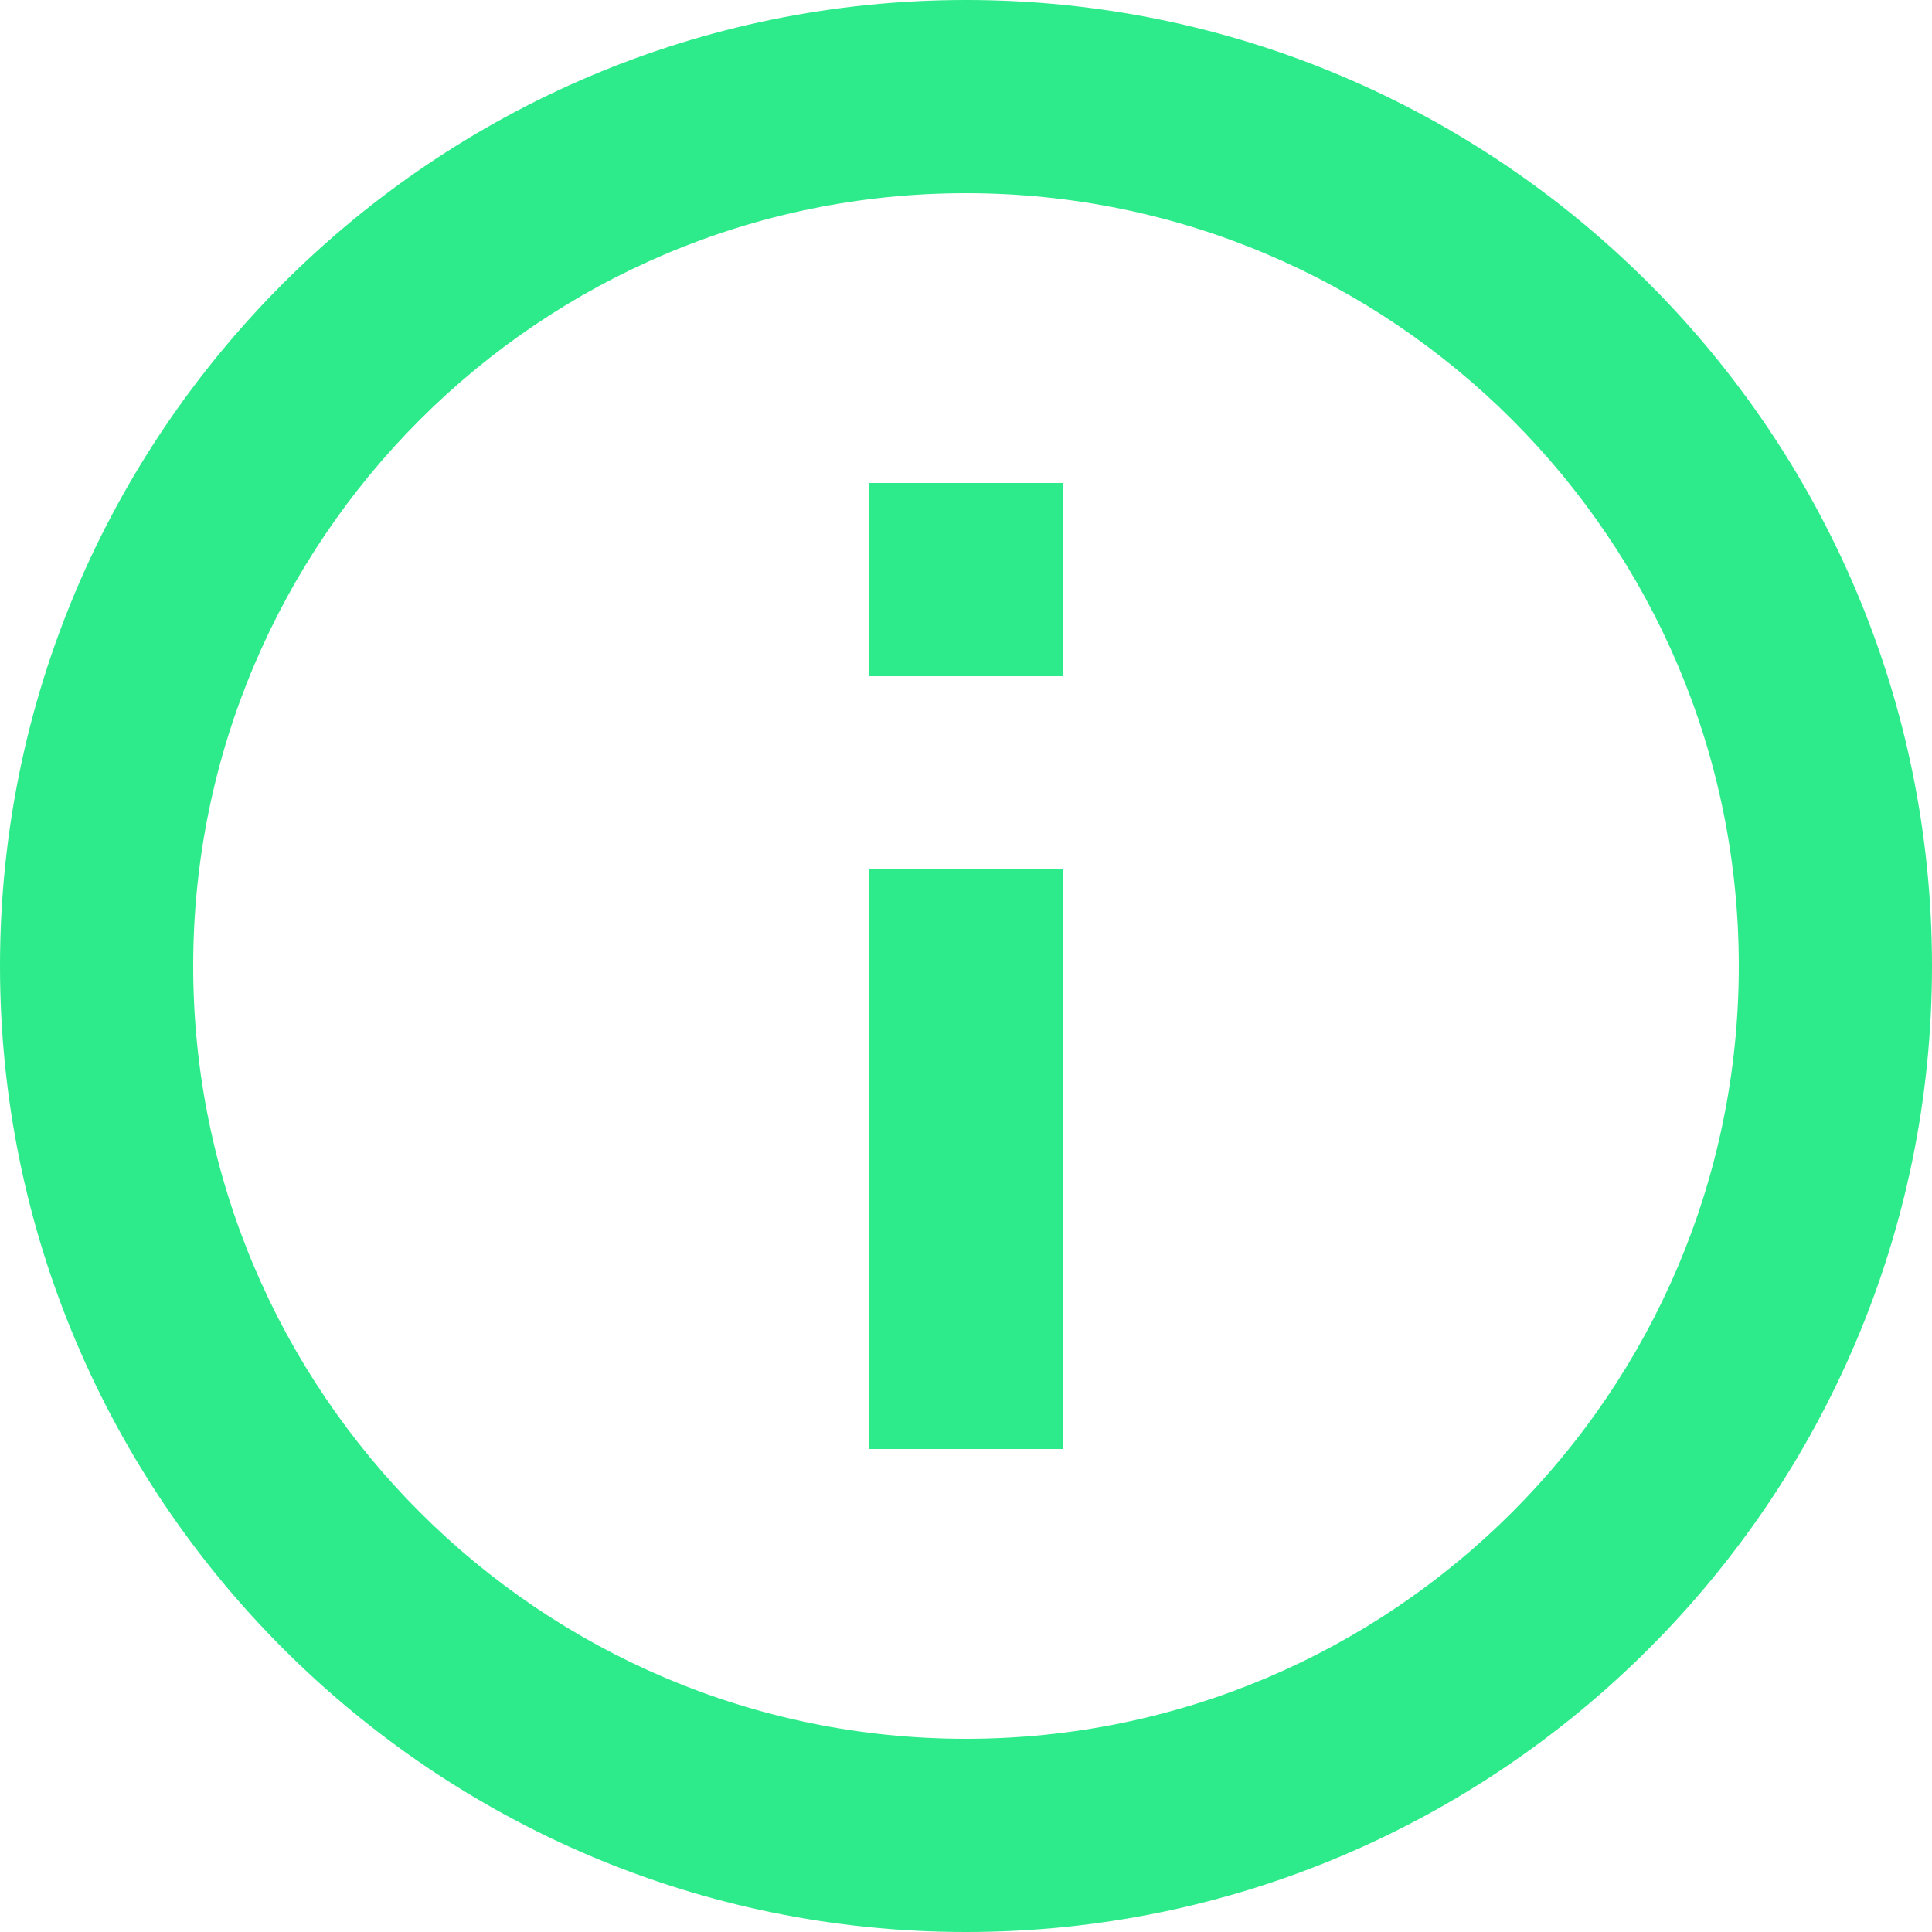 <svg width="24" height="24" xmlns="http://www.w3.org/2000/svg"><g fill="#2DEB8A" fill-rule="nonzero"><path d="M12 0C5.383 0 0 5.383 0 12s5.383 12 12 12 12-5.383 12-12S18.617 0 12 0zm0 21.6c-5.293 0-9.6-4.307-9.6-9.6S6.707 2.4 12 2.4s9.6 4.307 9.6 9.6-4.307 9.6-9.6 9.6z"/><path d="M10.8 10.8h2.4V18h-2.4v-7.2zm0-4.8h2.4v2.4h-2.4V6z"/></g></svg>